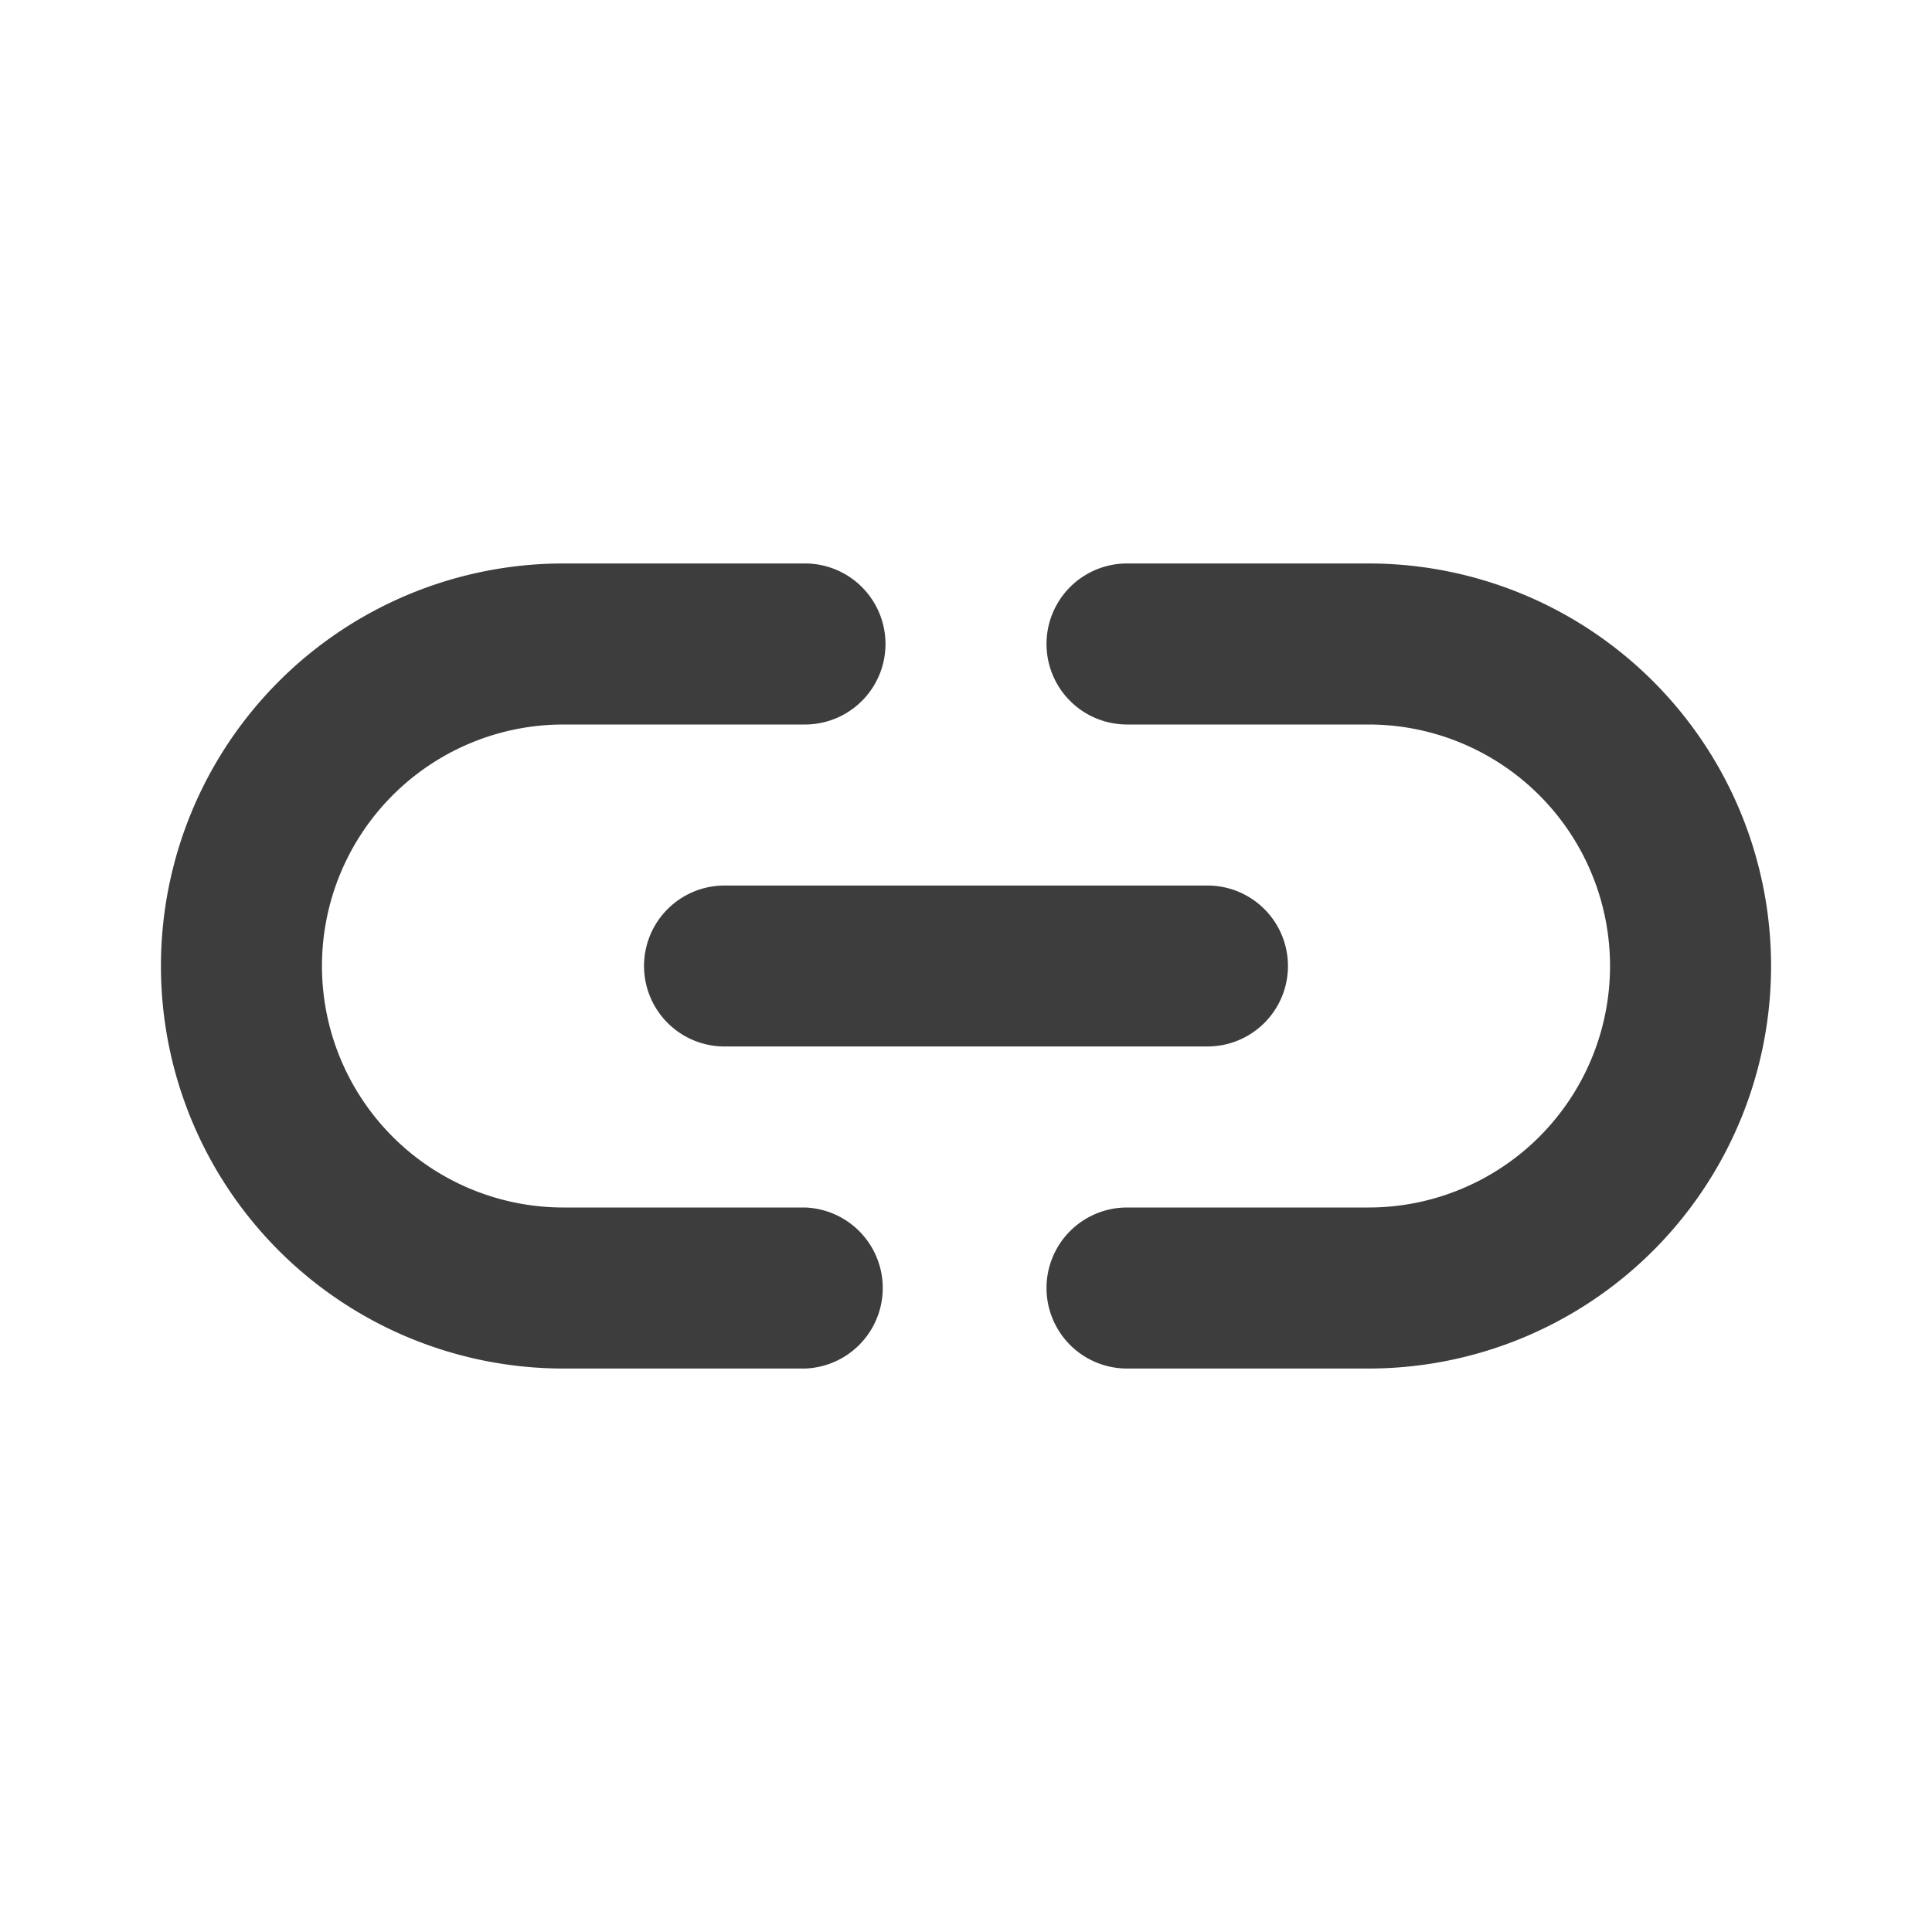 <svg xmlns="http://www.w3.org/2000/svg" width="20" height="20" fill="none" viewBox="0 0 20 20">
    <path fill="#3D3D3D" d="M6.667 10a.833.833 0 0 0 .833.833h5a.833.833 0 0 0 0-1.666h-5a.833.833 0 0 0-.833.833Zm1.666 2.5h-2.5a2.5 2.5 0 1 1 0-5h2.5a.833.833 0 1 0 0-1.667h-2.5a4.167 4.167 0 0 0 0 8.334h2.5a.834.834 0 0 0 0-1.667Zm5.834-6.667h-2.5a.833.833 0 0 0 0 1.667h2.5a2.5 2.5 0 1 1 0 5h-2.5a.833.833 0 0 0 0 1.667h2.5a4.167 4.167 0 1 0 0-8.334Z"/>
</svg>
